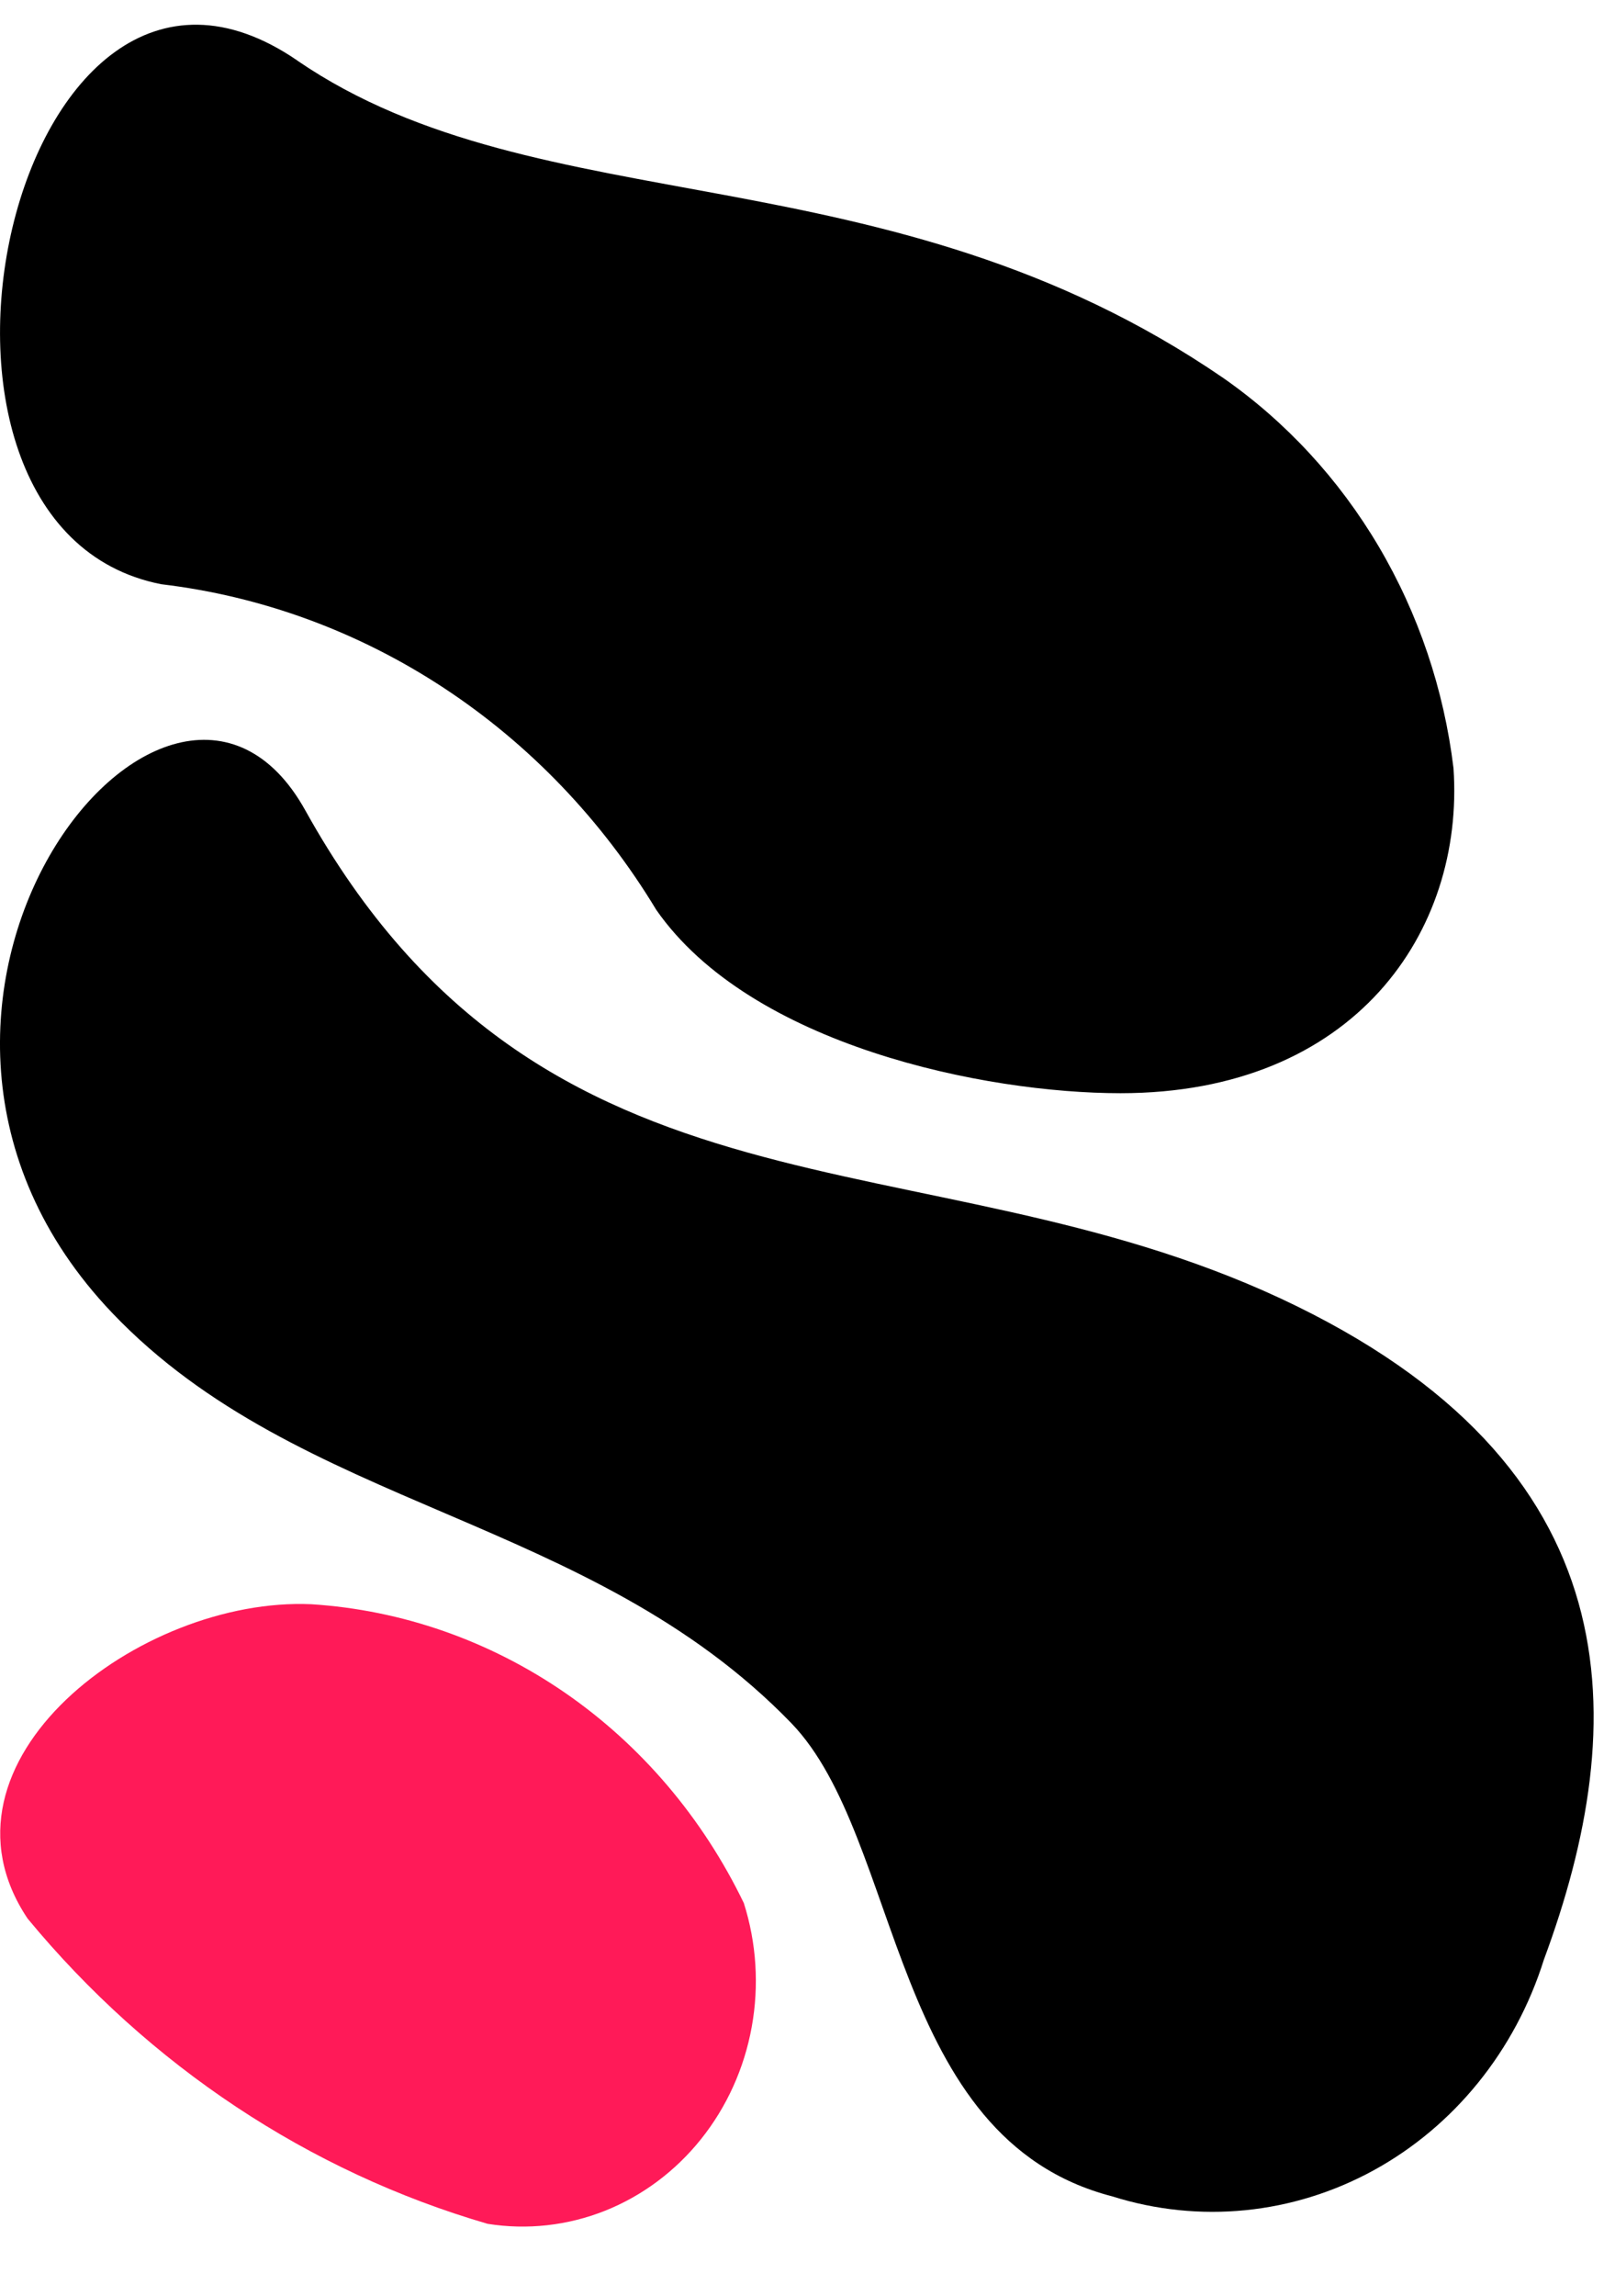 <svg width="19" height="27" viewBox="0 0 19 27" fill="none" xmlns="http://www.w3.org/2000/svg">
<path fill-rule="evenodd" clip-rule="evenodd" d="M8.751 22.382C8.267 21.38 7.544 20.528 6.651 19.911C5.758 19.295 4.728 18.935 3.663 18.867C1.648 18.777 -0.906 20.721 0.324 22.563C1.754 24.294 3.637 25.543 5.737 26.154C6.202 26.228 6.677 26.175 7.116 26.001C7.556 25.826 7.946 25.535 8.248 25.157C8.551 24.778 8.756 24.324 8.844 23.838C8.932 23.352 8.9 22.851 8.751 22.382Z" fill="#FF1A58"/>
<path fill-rule="evenodd" clip-rule="evenodd" d="M3.592 9.531C1.999 6.663 -2.091 11.866 1.321 15.442C3.53 17.759 6.945 17.822 9.309 20.265C10.62 21.622 10.46 25.153 13.085 25.831C14.109 26.154 15.212 26.044 16.16 25.525C17.109 25.005 17.827 24.117 18.163 23.048C19.195 20.265 19.25 17.223 15.064 15.27C10.826 13.298 6.395 14.577 3.592 9.531ZM3.5 0.713C0.154 -1.582 -1.563 6.192 1.897 6.871C3.078 7.011 4.214 7.428 5.222 8.091C6.23 8.754 7.084 9.646 7.721 10.701C8.834 12.298 11.59 12.857 13.182 12.857C15.938 12.857 17.231 10.953 17.1 9.035C16.988 8.109 16.688 7.22 16.22 6.427C15.752 5.635 15.127 4.958 14.388 4.443C10.424 1.728 6.364 2.672 3.5 0.714V0.713Z" fill="black"/>
</svg>
